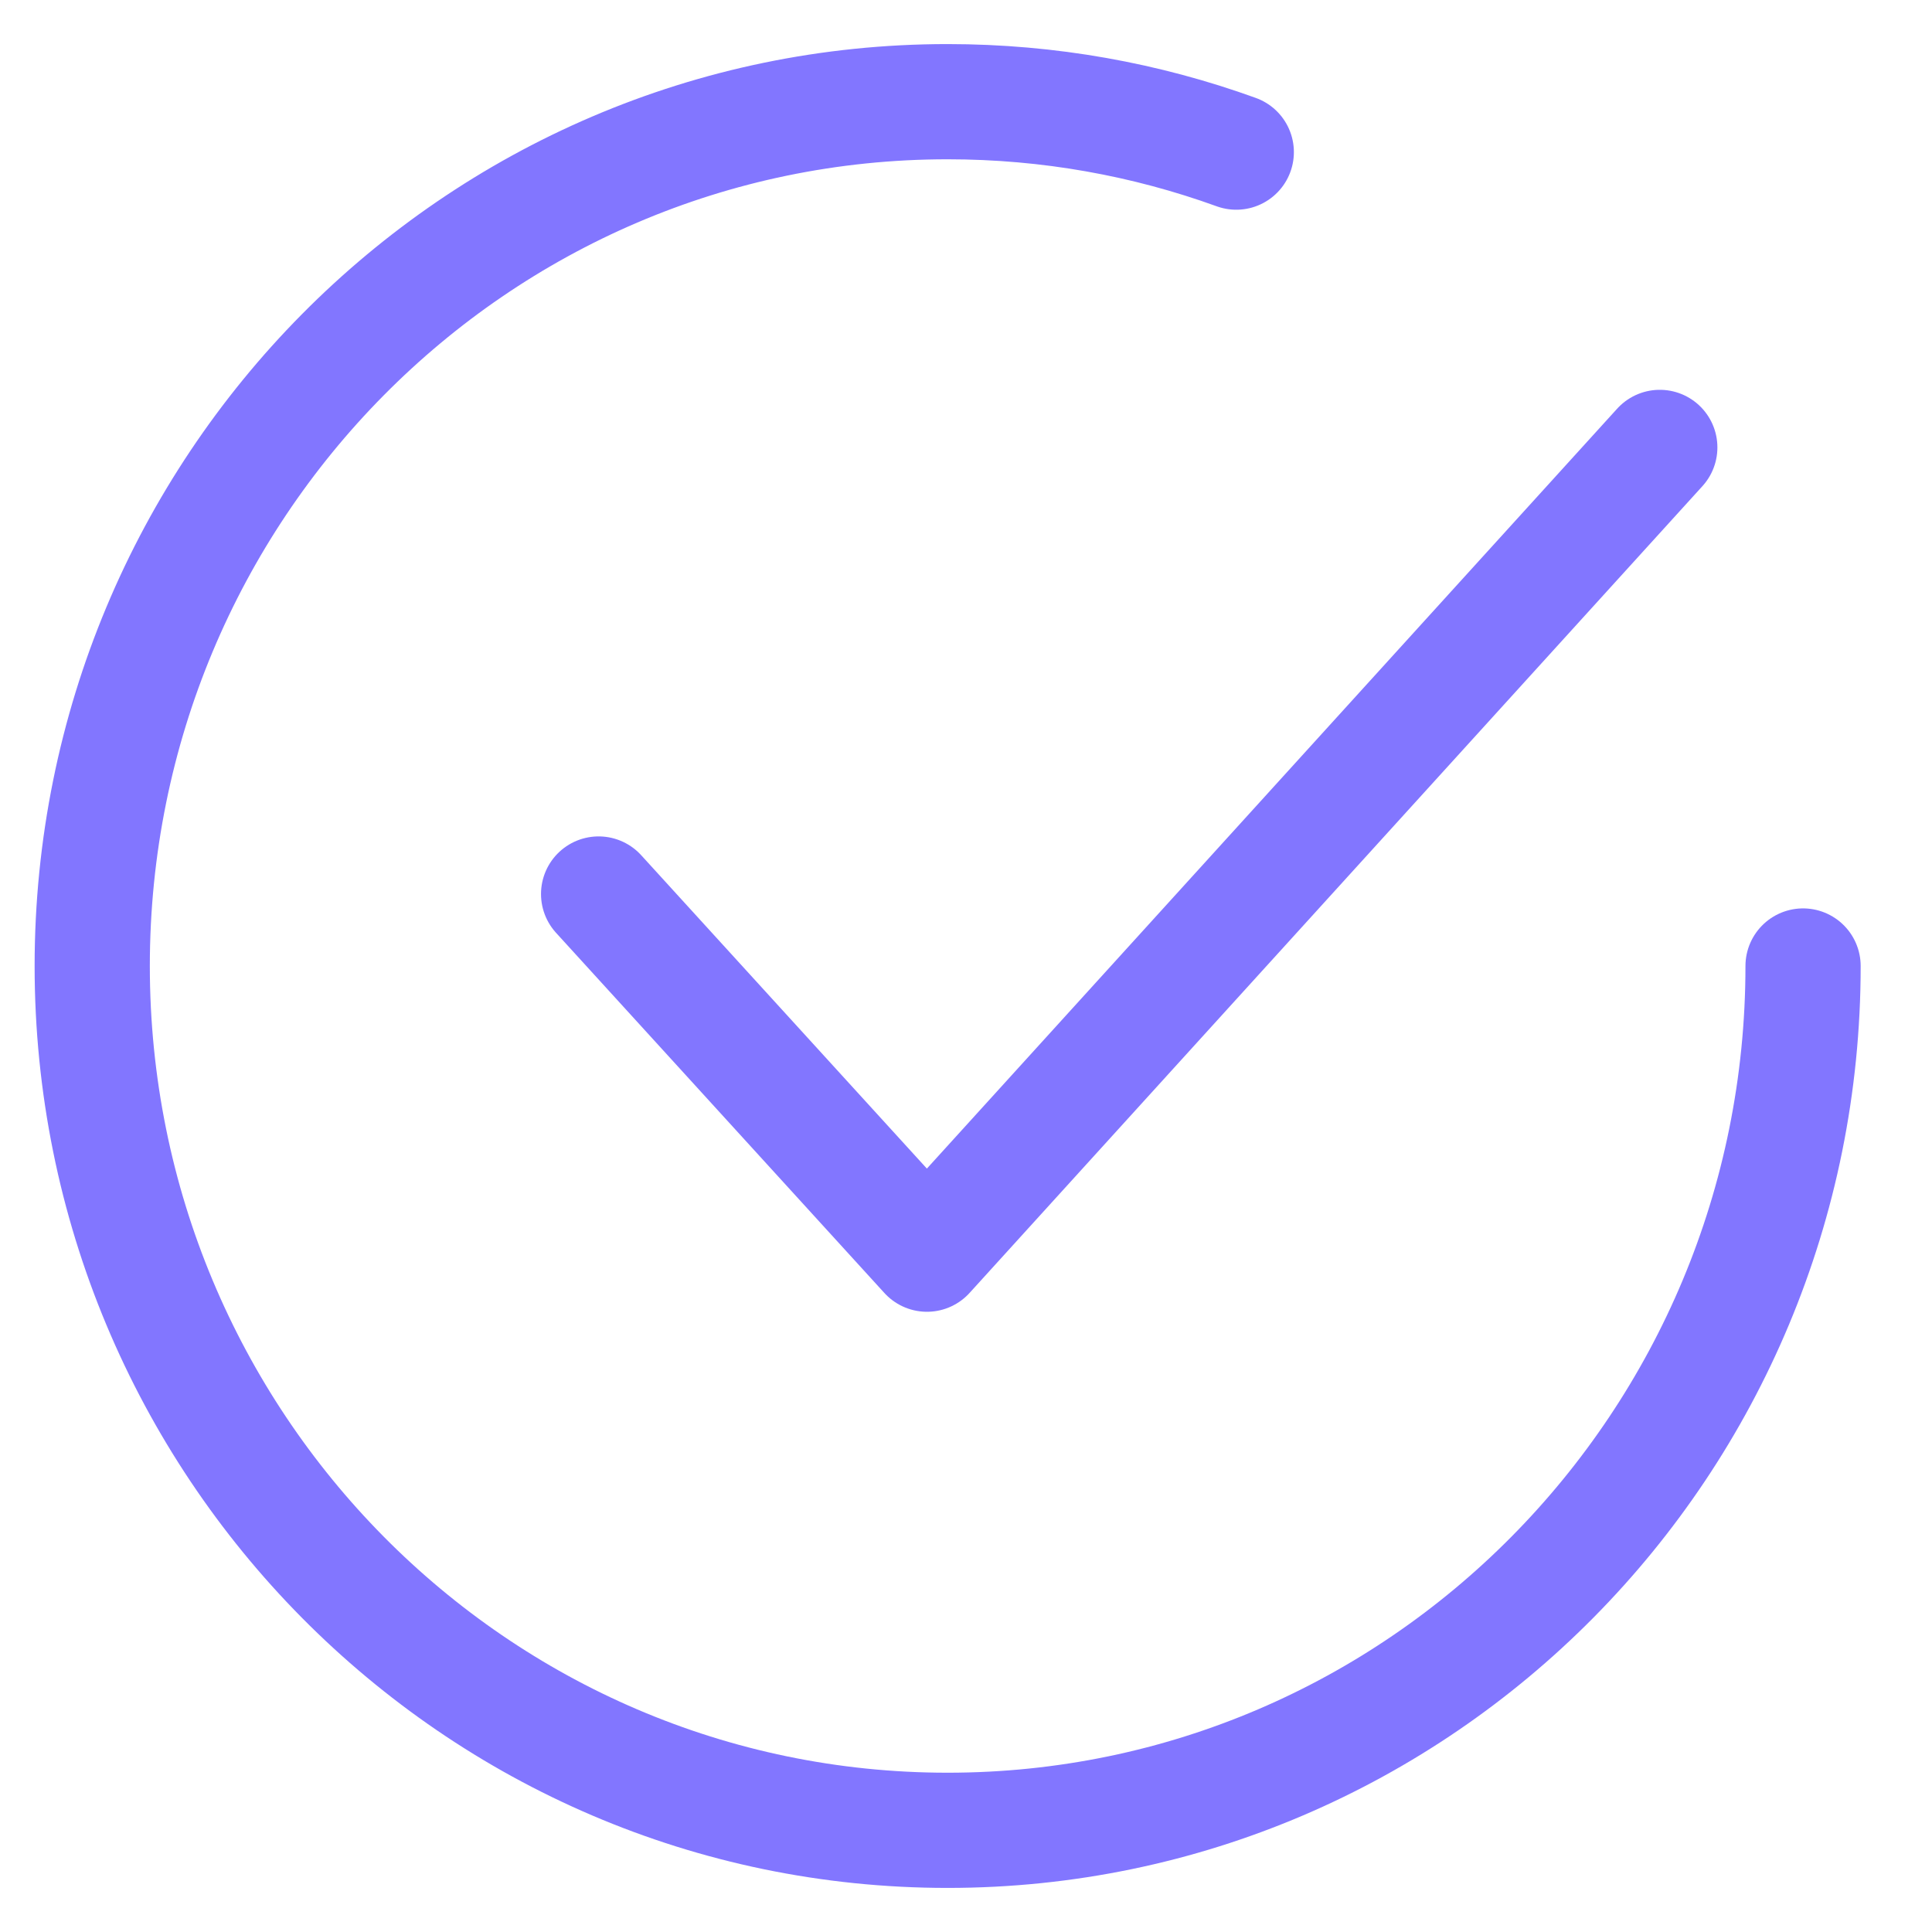<svg width="19" height="19" viewBox="0 0 19 19" fill="none" xmlns="http://www.w3.org/2000/svg">
    <path d="M5.887 8.792L9.116 12.334L16.323 4.4" stroke="#8276FF" stroke-width="1.133" stroke-linecap="round" stroke-linejoin="round"/>
    <path d="M17.732 9.5C17.732 14.194 13.965 18 9.319 18C4.673 18 0.907 14.194 0.907 9.5C0.907 4.806 4.673 1 9.319 1C10.316 1 11.271 1.175 12.158 1.496" stroke="#8276FF" stroke-width="1.133" stroke-linecap="round" stroke-linejoin="round"/>
</svg>
